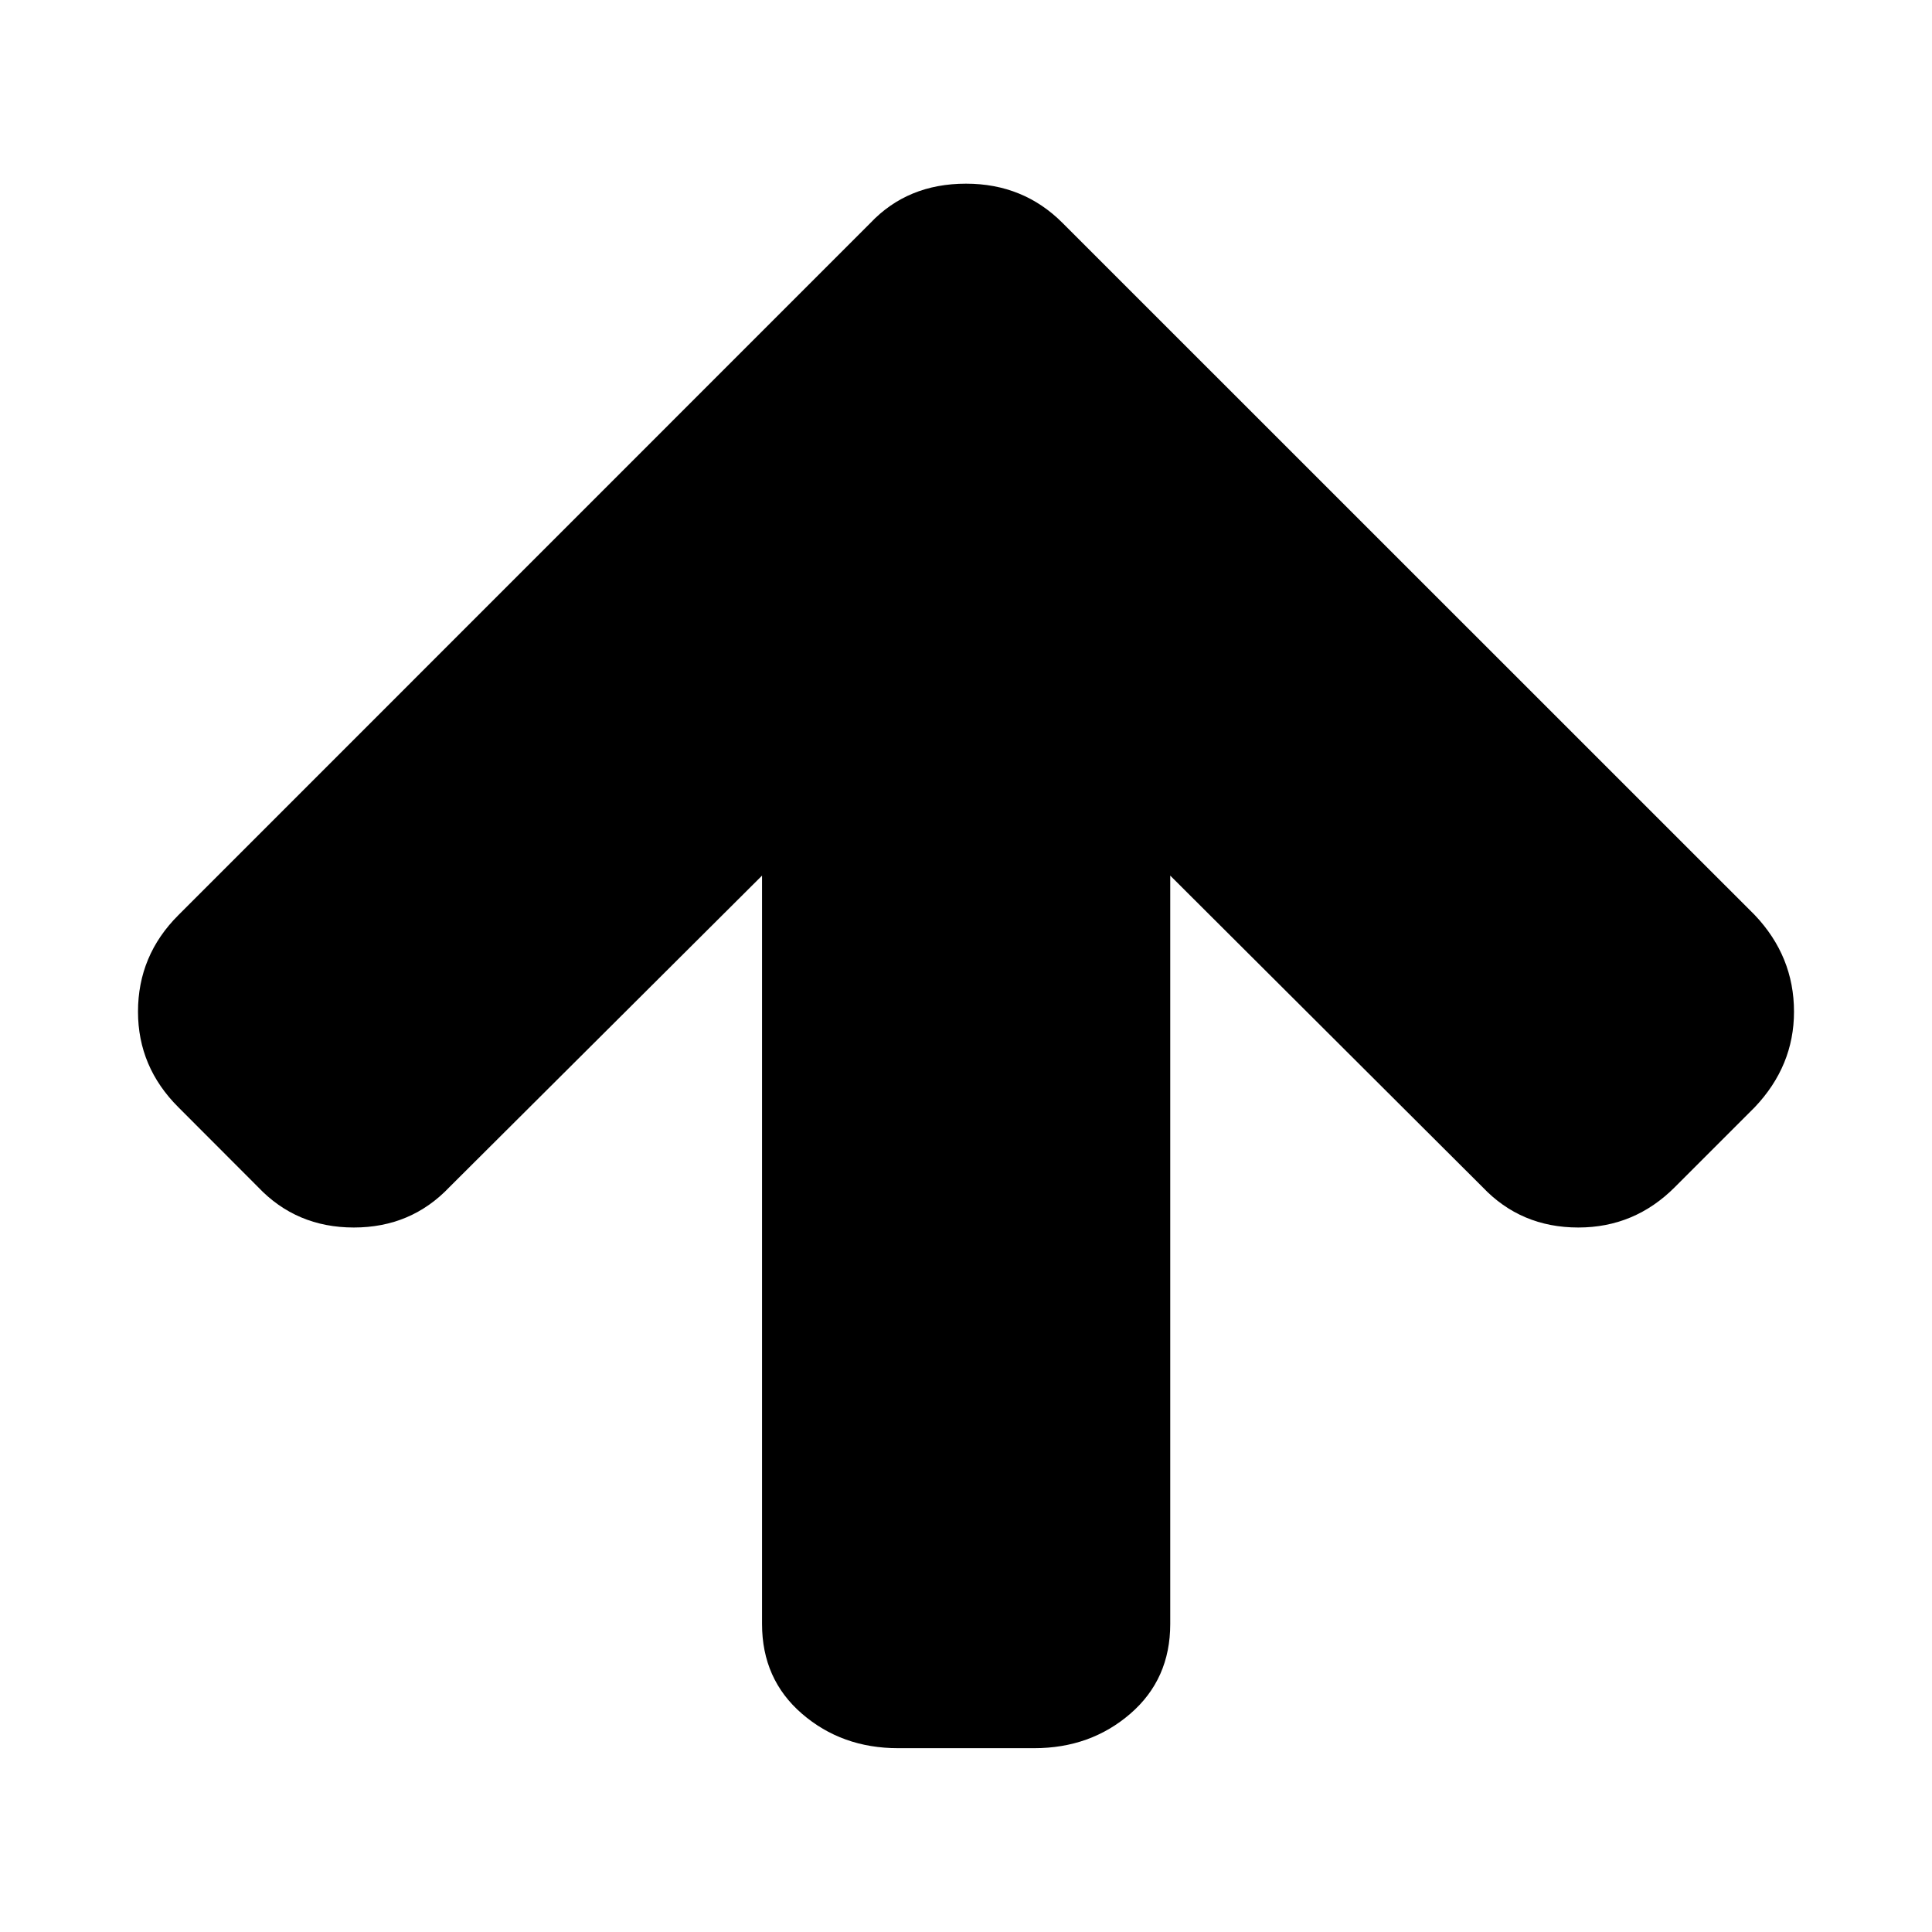 <svg aria-hidden="true" xmlns="http://www.w3.org/2000/svg" viewBox="0 0 14 14" height="1em" width="1em">
  <path d="M13 7.331q0 .393-.285.693l-.578.578q-.292.293-.7.293-.416 0-.694-.293L8.48 6.345v5.423q0 .4-.289.65t-.697.25h-.986q-.408 0-.697-.25t-.289-.65V6.345L3.257 8.602q-.278.293-.693.293-.416 0-.694-.293l-.577-.578Q1 7.732 1 7.331q0-.408.293-.7l5.014-5.015q.27-.285.693-.285.416 0 .7.285l5.015 5.014q.285.3.285.701z"/>
</svg>
